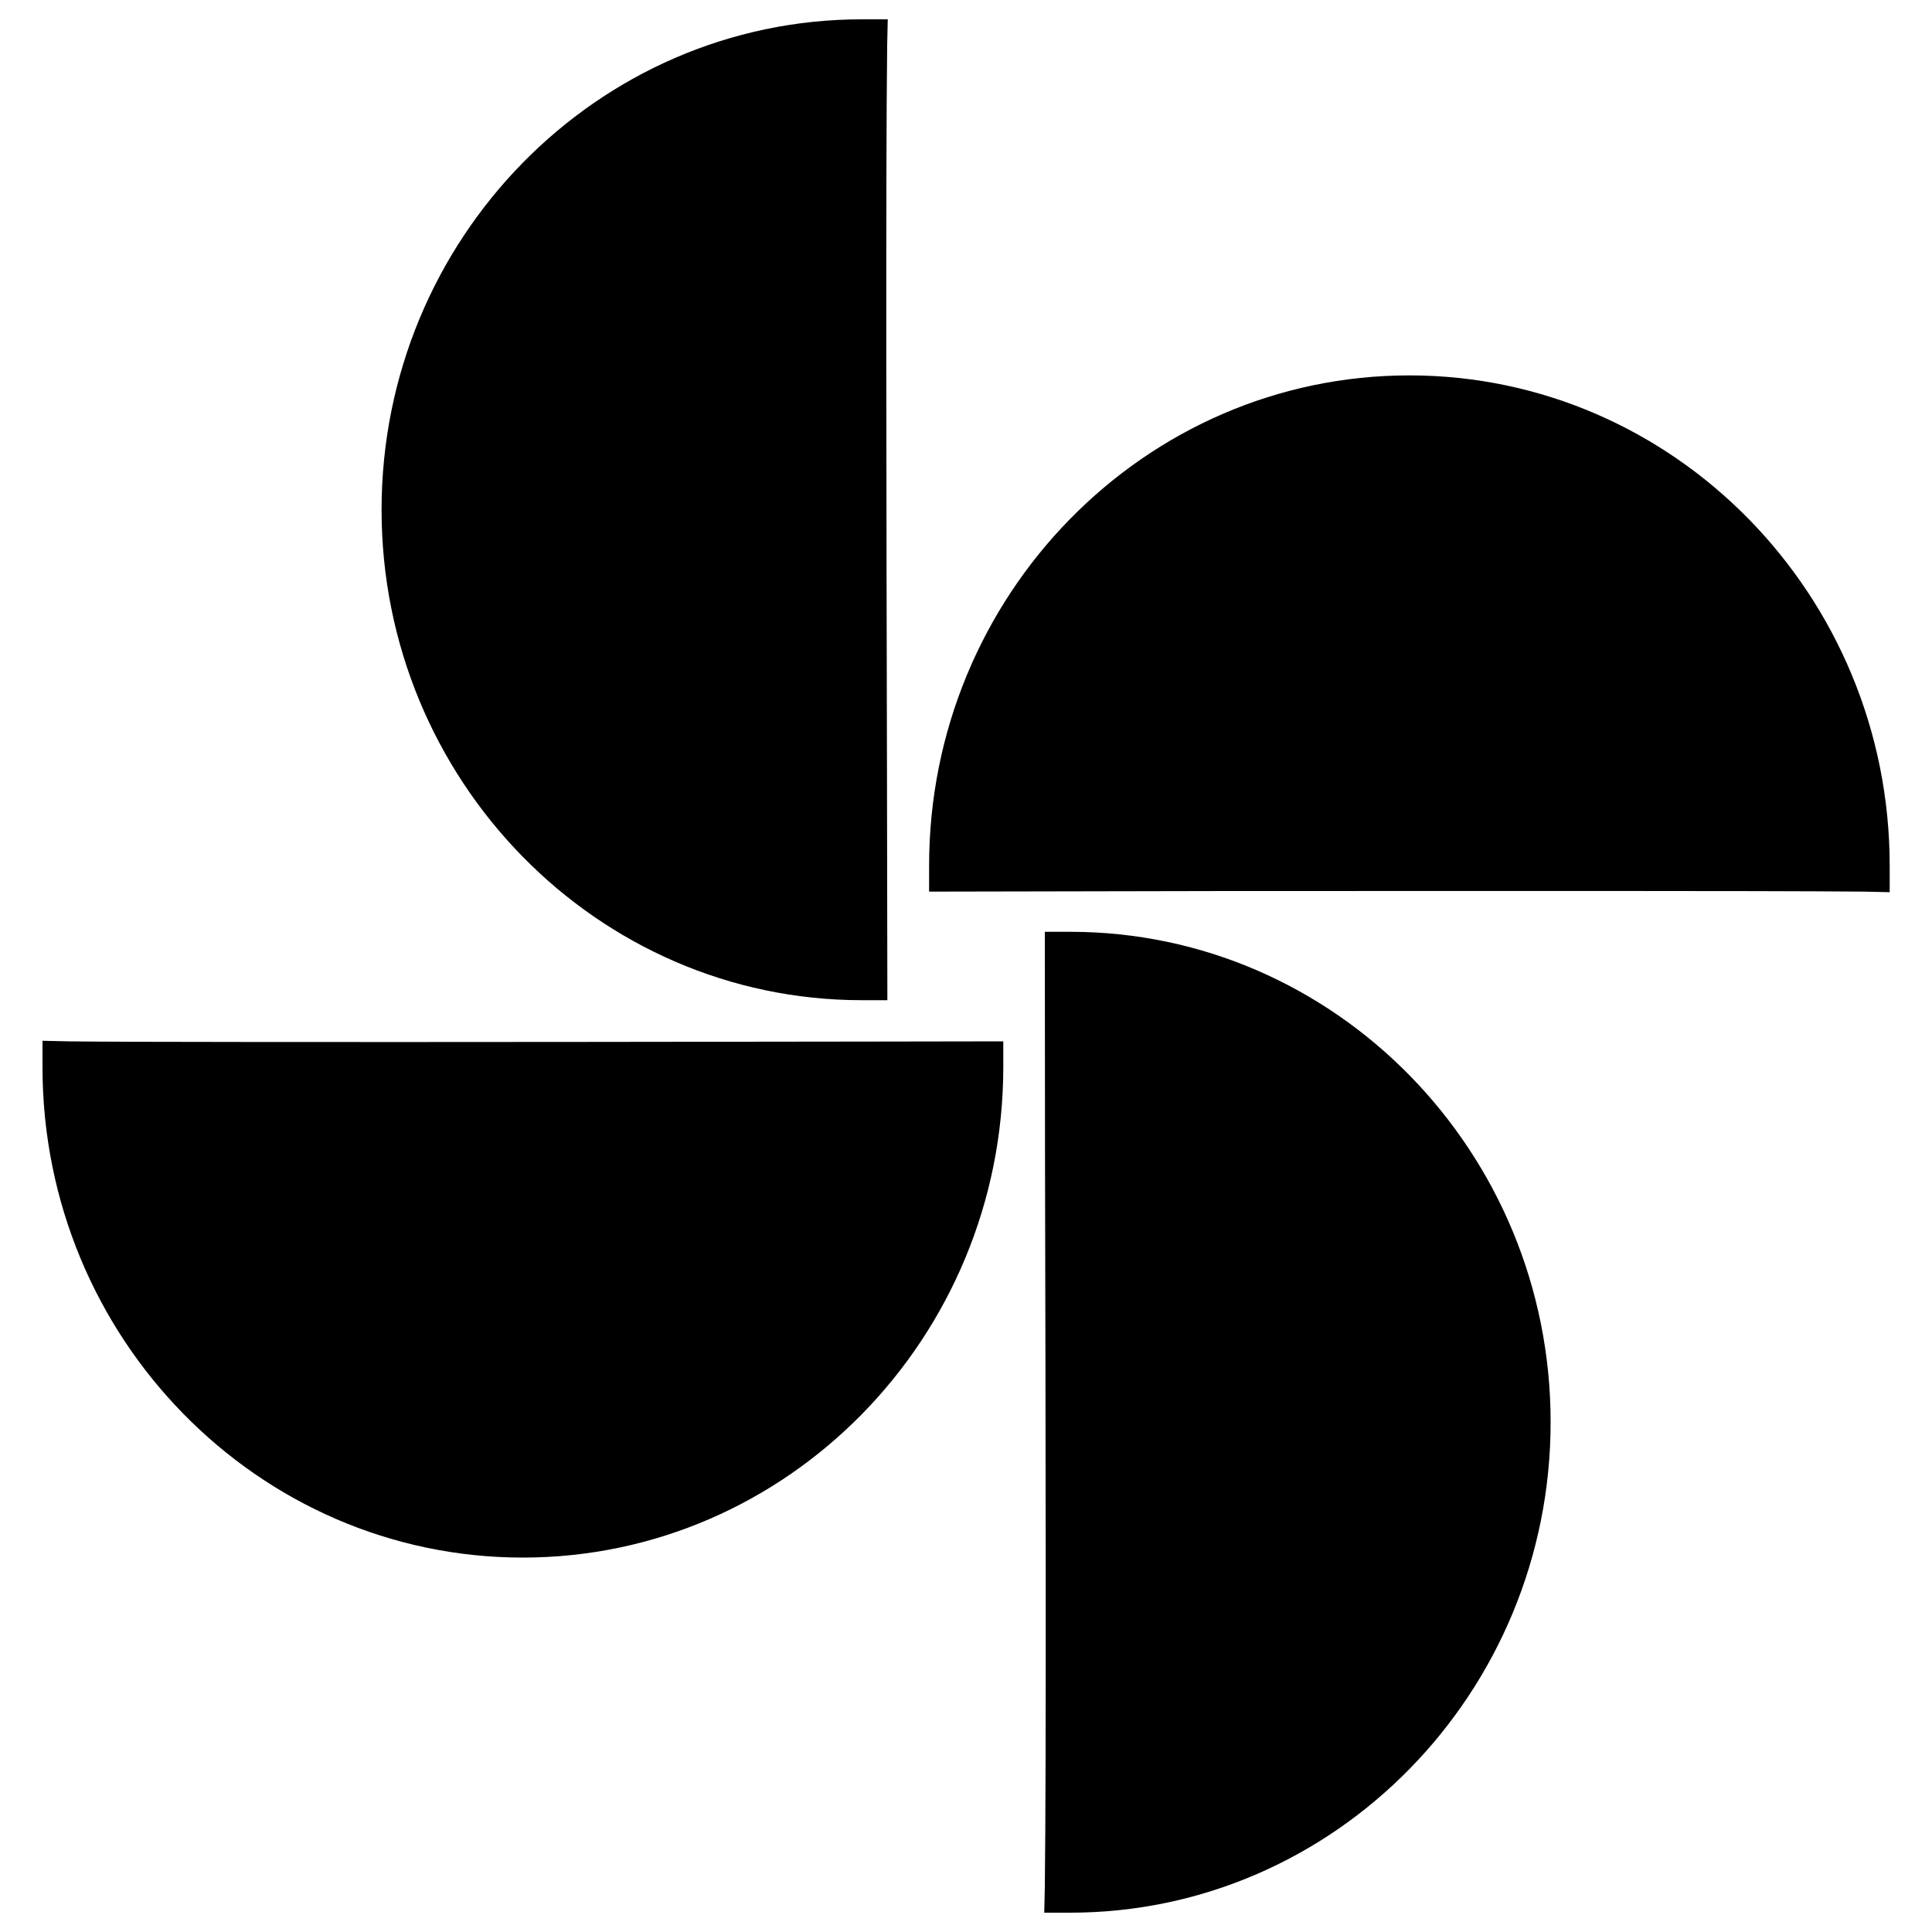 <?xml version="1.0" encoding="utf-8"?>
<!-- Svg Vector Icons : http://www.sfont.cn -->
<!DOCTYPE svg PUBLIC "-//W3C//DTD SVG 1.1//EN" "http://www.w3.org/Graphics/SVG/1.1/DTD/svg11.dtd">
<svg version="1.1" xmlns="http://www.w3.org/2000/svg" xmlns:xlink="http://www.w3.org/1999/xlink" x="0px" y="0px" viewBox="0 0 1000 1000" enable-background="new 0 0 1000 1000" xml:space="preserve">
<g><path d="M270.6,806.2c-137.1,0-248.6-113.9-248.6-253.8v-13.7l13.3,0.3c57.4,0.8,484,0,484,0v13.4C519.2,692.3,407.7,806.2,270.6,806.2z M459.3,517.7h-13.2c-137.1,0-248.6-113.9-248.6-253.8C197.5,123.9,309,10,446.1,10h13.4l-0.3,13.6c-0.8,64.6-0.4,244-0.1,374.7L459.3,517.7z M978.1,461.8l-13.3-0.3c-57.2-0.5-204.5-0.3-329.4-0.3l-154.5,0.3v-13.4c0-140,111.5-253.8,248.6-253.8c137.1,0,248.6,113.9,248.6,253.8L978.1,461.8L978.1,461.8z M553.9,990h-13.4l0.3-13.7c0.8-64.6,0.4-243.8,0.1-374.6l-0.1-119.4h13.2c137.1,0,248.6,113.9,248.6,253.8S691,990,553.9,990z"/></g>
</svg>